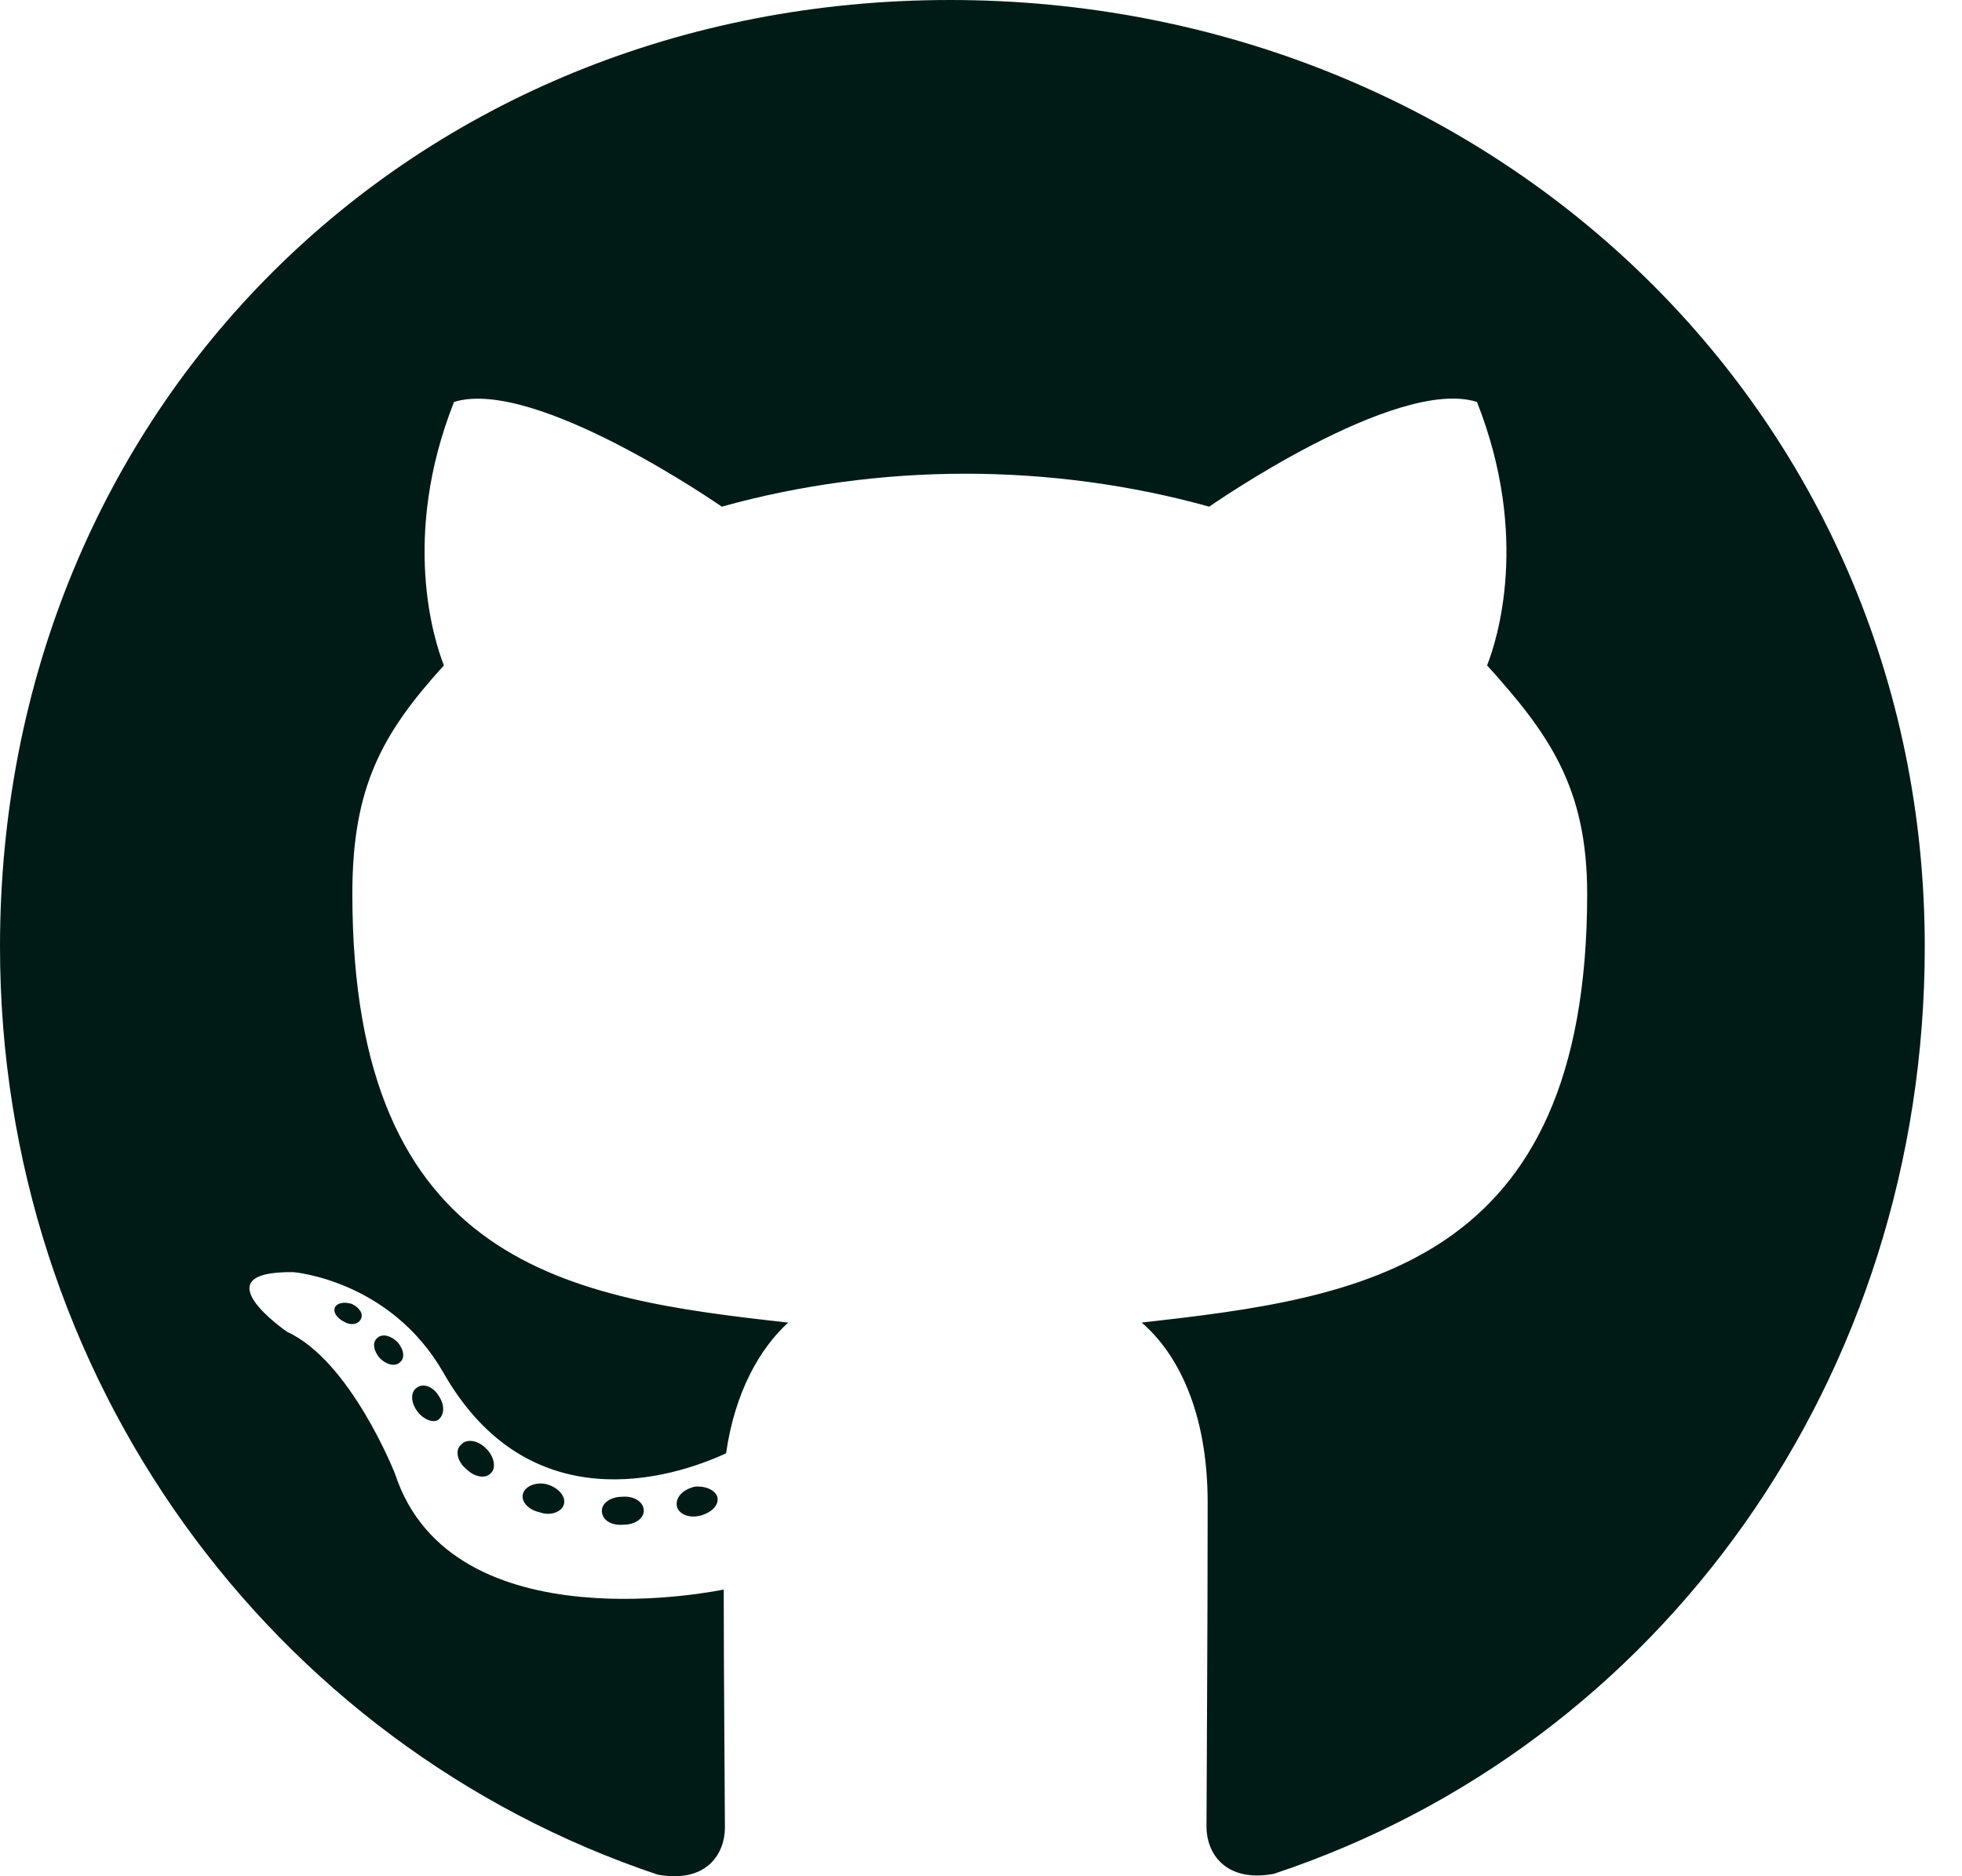 <svg width="46" height="44" viewBox="0 0 46 44" fill="none" xmlns="http://www.w3.org/2000/svg">
<path d="M15.094 35.429C15.094 35.611 14.885 35.756 14.621 35.756C14.321 35.784 14.111 35.638 14.111 35.429C14.111 35.247 14.321 35.101 14.585 35.101C14.857 35.074 15.094 35.219 15.094 35.429ZM12.264 35.019C12.201 35.201 12.383 35.41 12.656 35.465C12.892 35.556 13.165 35.465 13.22 35.283C13.274 35.101 13.101 34.892 12.829 34.81C12.592 34.746 12.328 34.837 12.264 35.019ZM16.286 34.865C16.022 34.928 15.84 35.101 15.867 35.31C15.895 35.492 16.131 35.611 16.404 35.547C16.668 35.483 16.85 35.31 16.823 35.129C16.795 34.956 16.55 34.837 16.286 34.865ZM22.273 0C9.653 0 0 9.581 0 22.2C0 32.29 6.351 40.924 15.422 43.963C16.586 44.172 16.996 43.453 16.996 42.862C16.996 42.298 16.968 39.186 16.968 37.276C16.968 37.276 10.6 38.64 9.262 34.564C9.262 34.564 8.225 31.917 6.733 31.234C6.733 31.234 4.649 29.806 6.878 29.833C6.878 29.833 9.144 30.015 10.39 32.181C12.383 35.693 15.722 34.683 17.023 34.082C17.232 32.627 17.823 31.617 18.479 31.016C13.393 30.452 8.261 29.715 8.261 20.962C8.261 18.46 8.953 17.205 10.408 15.604C10.172 15.012 9.399 12.574 10.645 9.426C12.546 8.834 16.923 11.882 16.923 11.882C18.742 11.373 20.699 11.109 22.637 11.109C24.575 11.109 26.531 11.373 28.35 11.882C28.35 11.882 32.727 8.825 34.628 9.426C35.875 12.583 35.101 15.012 34.865 15.604C36.32 17.214 37.212 18.47 37.212 20.962C37.212 29.742 31.853 30.443 26.767 31.016C27.604 31.735 28.314 33.1 28.314 35.238C28.314 38.304 28.287 42.098 28.287 42.844C28.287 43.435 28.705 44.154 29.861 43.945C38.959 40.924 45.127 32.29 45.127 22.2C45.127 9.581 34.892 0 22.273 0ZM8.844 31.38C8.725 31.471 8.753 31.68 8.907 31.853C9.053 31.999 9.262 32.062 9.38 31.944C9.499 31.853 9.471 31.644 9.317 31.471C9.171 31.325 8.962 31.262 8.844 31.38ZM7.861 30.643C7.797 30.761 7.888 30.907 8.07 30.998C8.216 31.089 8.398 31.062 8.461 30.934C8.525 30.816 8.434 30.67 8.252 30.579C8.07 30.525 7.925 30.552 7.861 30.643ZM10.809 33.882C10.663 34 10.718 34.273 10.927 34.446C11.136 34.655 11.4 34.683 11.518 34.537C11.637 34.419 11.582 34.146 11.4 33.973C11.2 33.764 10.927 33.736 10.809 33.882ZM9.772 32.545C9.626 32.636 9.626 32.872 9.772 33.081C9.917 33.291 10.163 33.382 10.281 33.291C10.427 33.172 10.427 32.936 10.281 32.727C10.154 32.517 9.917 32.426 9.772 32.545Z" fill="#001B16"/>
</svg>
